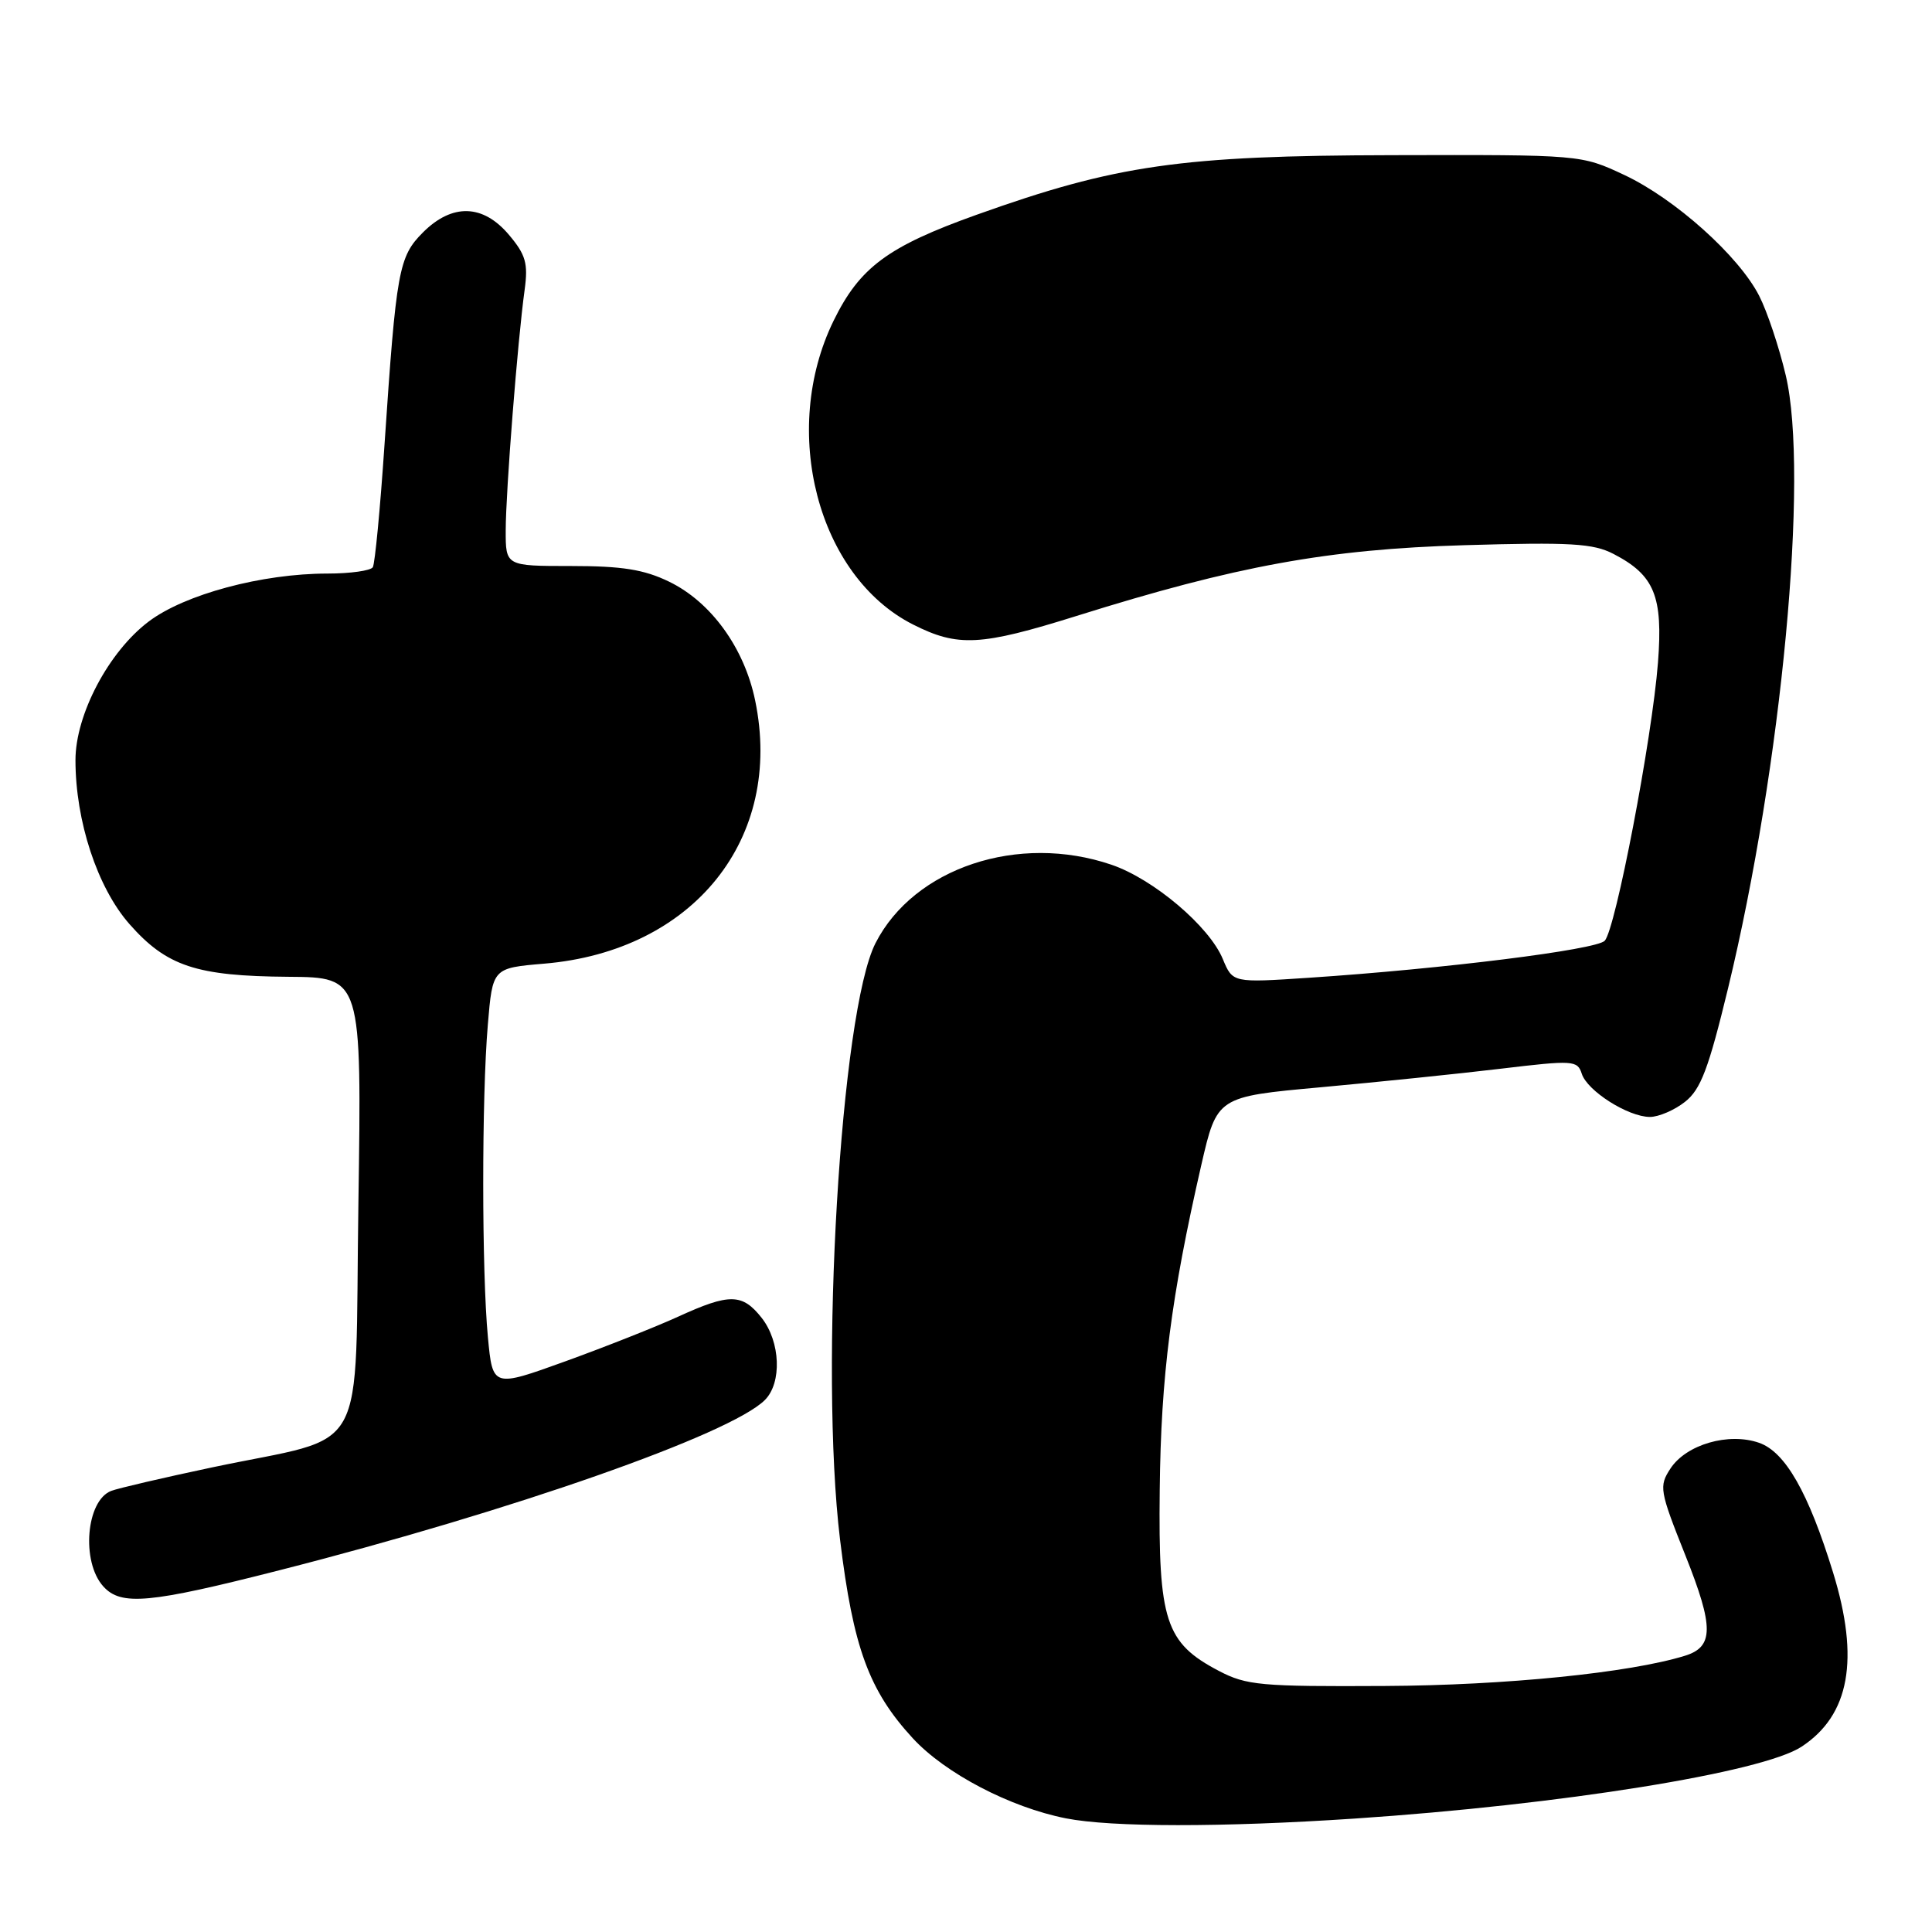 <?xml version="1.0" encoding="UTF-8" standalone="no"?>
<!DOCTYPE svg PUBLIC "-//W3C//DTD SVG 1.1//EN" "http://www.w3.org/Graphics/SVG/1.1/DTD/svg11.dtd" >
<svg xmlns="http://www.w3.org/2000/svg" xmlns:xlink="http://www.w3.org/1999/xlink" version="1.1" viewBox="0 0 256 256">
 <g >
 <path fill="currentColor"
d=" M 179.50 240.97 C 206.86 239.14 233.52 234.86 238.71 231.45 C 245.09 227.27 246.43 219.86 242.89 208.36 C 239.62 197.75 236.56 192.39 233.09 191.18 C 229.04 189.77 223.44 191.40 221.35 194.58 C 219.80 196.95 219.89 197.49 223.34 206.14 C 227.11 215.60 227.10 218.22 223.25 219.40 C 215.93 221.66 199.48 223.32 183.50 223.40 C 167.05 223.49 165.16 223.32 161.50 221.40 C 154.42 217.69 153.47 214.79 153.67 197.43 C 153.83 182.32 155.18 171.82 159.17 154.41 C 161.26 145.32 161.26 145.32 174.99 144.07 C 182.54 143.38 193.28 142.28 198.86 141.61 C 208.46 140.46 209.02 140.50 209.59 142.27 C 210.31 144.55 215.73 147.99 218.62 148.00 C 219.78 148.00 221.88 147.10 223.27 146.00 C 225.36 144.36 226.39 141.63 228.98 130.94 C 236.09 101.54 239.73 62.85 236.62 49.73 C 235.74 46.00 234.16 41.27 233.10 39.20 C 230.40 33.91 221.95 26.34 215.22 23.18 C 209.50 20.50 209.50 20.50 184.50 20.56 C 156.46 20.62 147.89 21.85 129.40 28.46 C 117.65 32.66 113.92 35.42 110.46 42.49 C 103.32 57.09 108.35 76.36 120.98 82.75 C 126.93 85.76 129.92 85.60 142.67 81.61 C 163.81 74.98 175.95 72.77 194.06 72.24 C 208.12 71.83 211.10 72.00 213.80 73.40 C 219.23 76.21 220.37 79.00 219.69 87.80 C 218.90 97.94 214.06 123.18 212.63 124.66 C 211.47 125.85 191.35 128.37 173.42 129.56 C 163.34 130.23 163.34 130.23 162.03 127.08 C 160.24 122.74 152.83 116.47 147.27 114.58 C 134.95 110.38 121.11 114.98 116.01 124.97 C 111.38 134.05 108.57 181.36 111.31 204.00 C 113.05 218.32 115.14 224.02 120.95 230.33 C 125.24 234.98 133.84 239.48 141.24 240.94 C 147.25 242.13 161.99 242.14 179.50 240.97 Z  M 37.05 208.06 C 67.82 200.22 96.81 190.05 101.35 185.51 C 103.63 183.23 103.42 177.80 100.93 174.63 C 98.36 171.37 96.67 171.35 89.87 174.46 C 86.92 175.81 80.17 178.48 74.89 180.39 C 65.28 183.86 65.28 183.86 64.65 177.18 C 63.83 168.53 63.82 145.40 64.64 135.78 C 65.27 128.27 65.27 128.27 72.10 127.69 C 91.90 126.03 103.86 111.11 100.06 92.81 C 98.62 85.84 94.21 79.76 88.65 77.07 C 85.33 75.46 82.43 75.00 75.68 75.00 C 67.00 75.00 67.00 75.00 67.01 70.25 C 67.02 65.12 68.59 45.09 69.52 38.38 C 69.99 34.91 69.67 33.76 67.45 31.13 C 64.01 27.04 59.92 26.92 56.04 30.80 C 52.83 34.02 52.51 35.78 50.95 58.91 C 50.38 67.39 49.68 74.70 49.40 75.16 C 49.11 75.62 46.41 76.00 43.39 76.00 C 34.73 76.00 24.50 78.74 19.71 82.35 C 14.41 86.34 10.00 94.68 10.00 100.72 C 10.00 108.80 12.90 117.60 17.14 122.43 C 22.08 128.04 26.01 129.34 38.22 129.43 C 47.93 129.50 47.93 129.50 47.49 159.48 C 46.97 194.01 49.20 189.98 28.09 194.44 C 21.66 195.80 15.65 197.20 14.74 197.55 C 11.41 198.82 10.73 206.94 13.69 210.21 C 16.04 212.81 19.77 212.47 37.05 208.06 Z "/>
</g>
</svg>